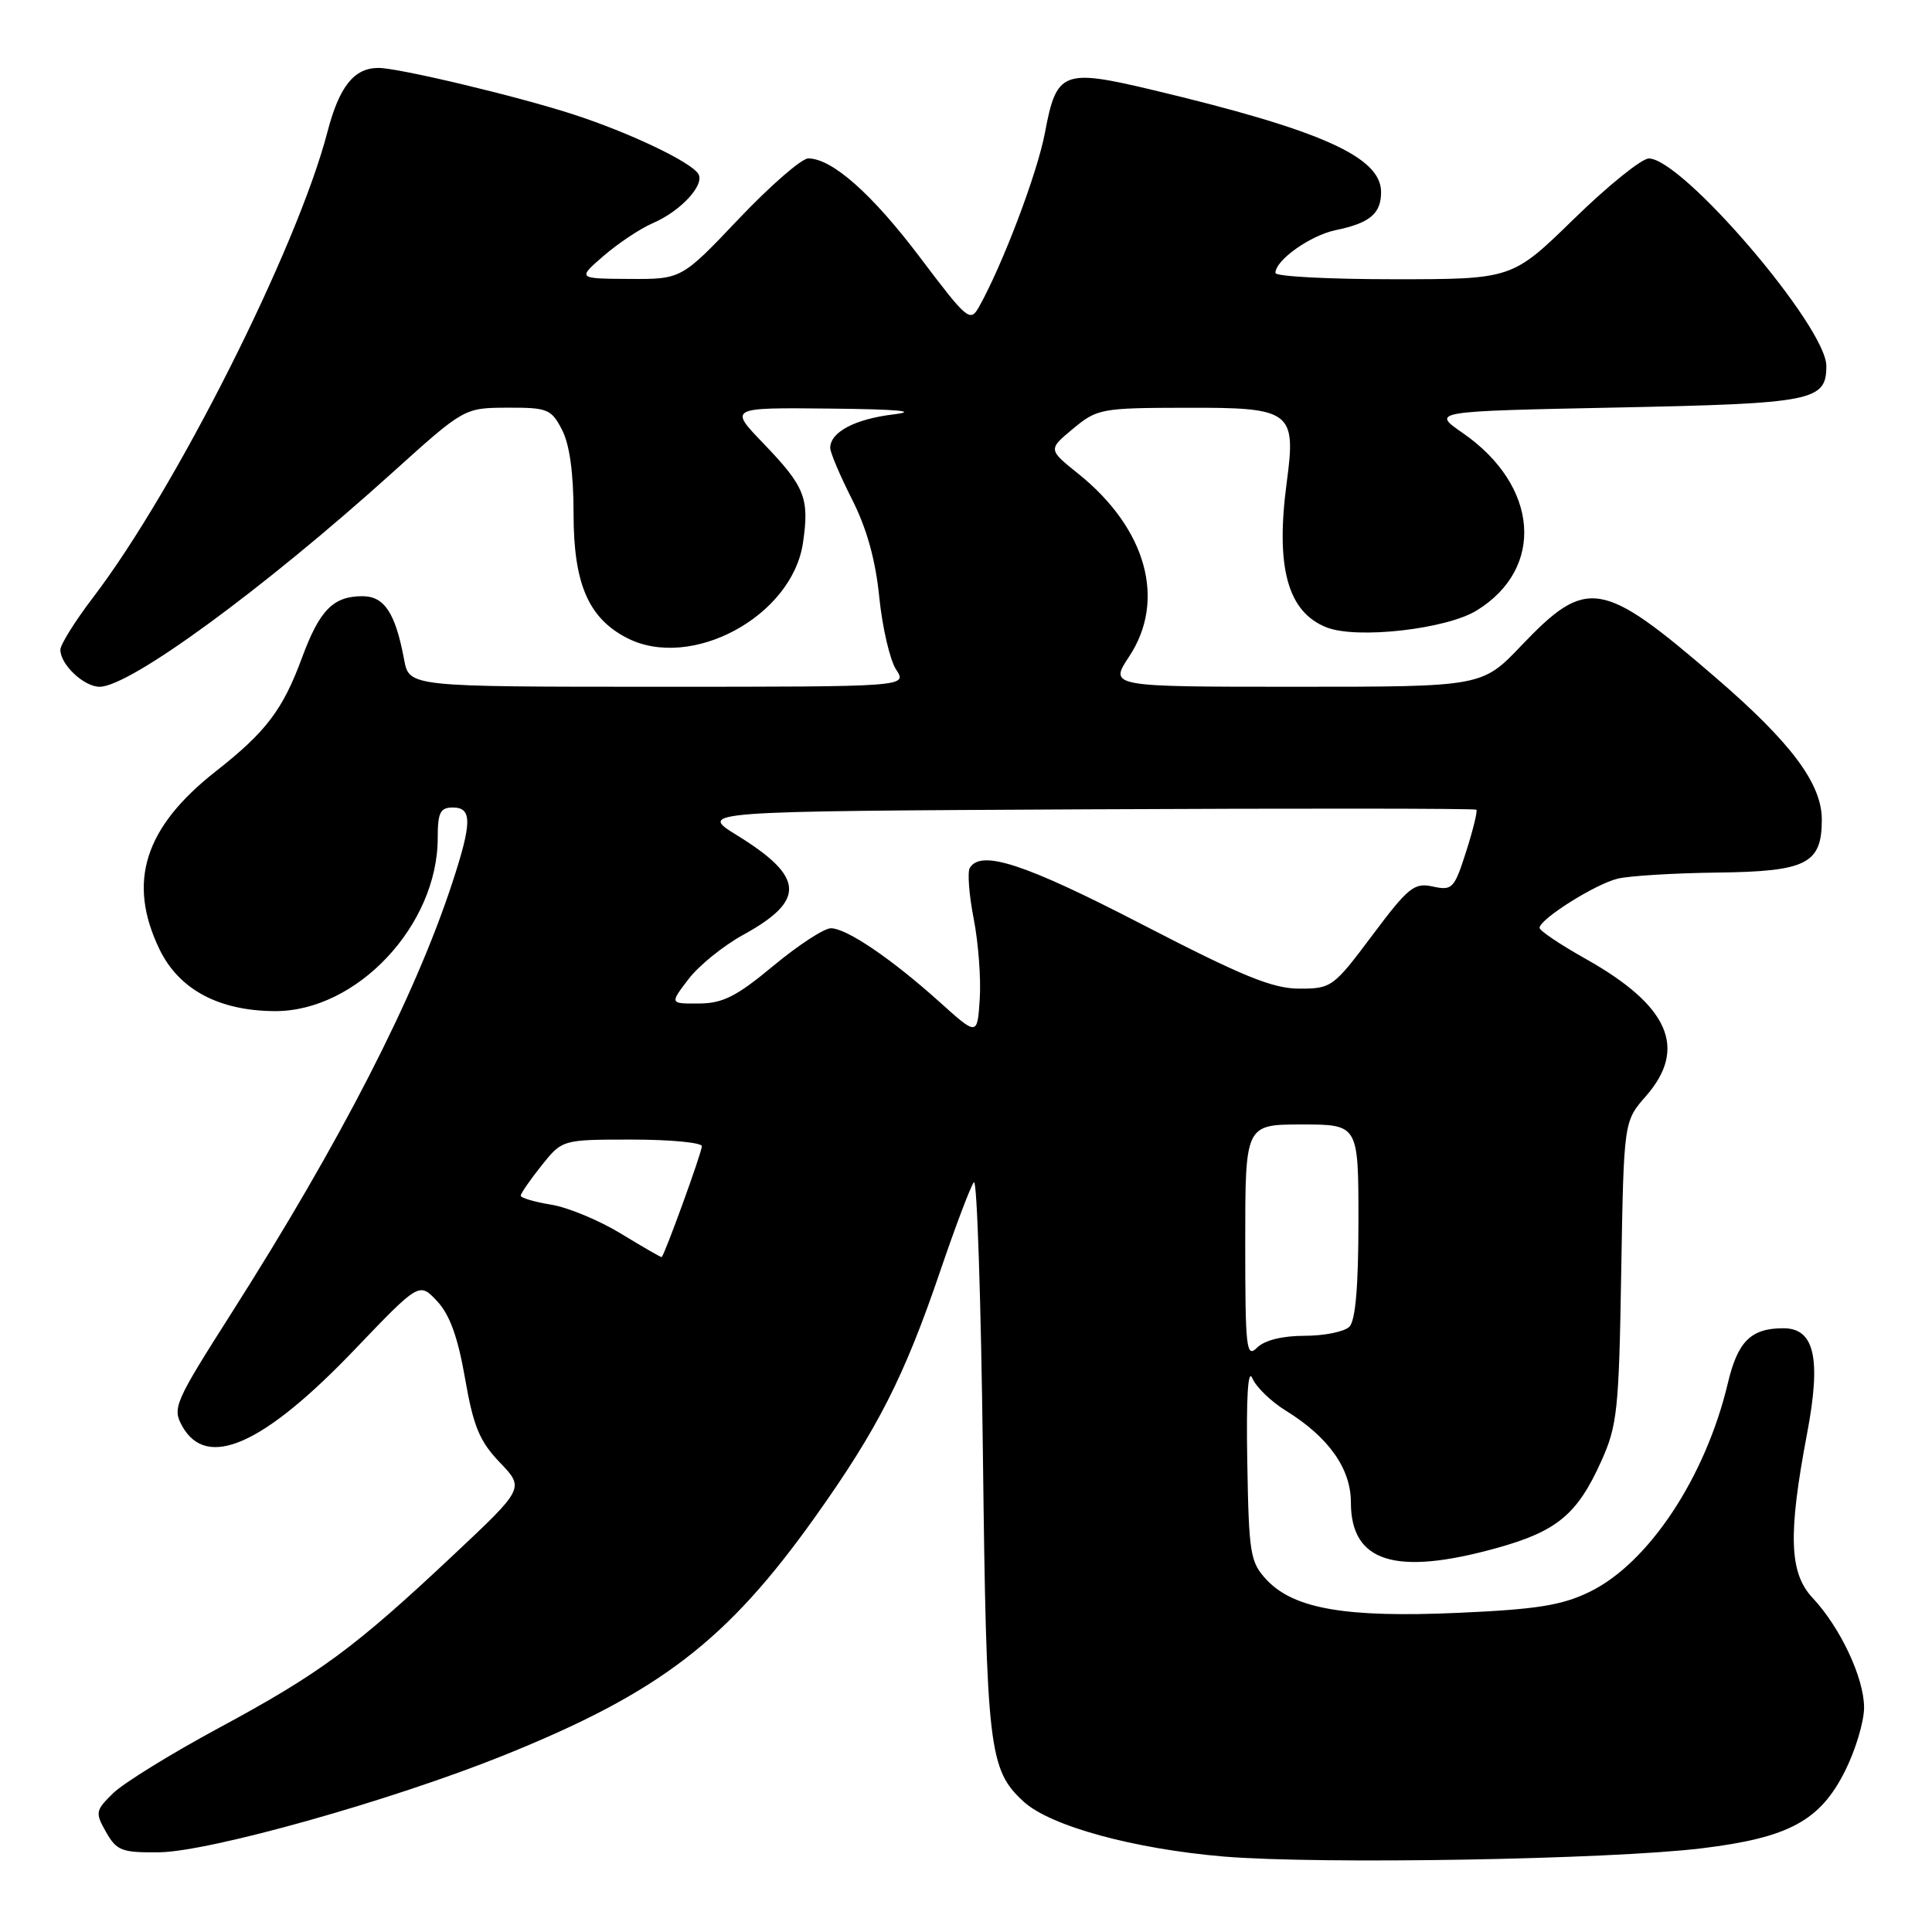 <?xml version="1.0" encoding="UTF-8" standalone="no"?>
<!DOCTYPE svg PUBLIC "-//W3C//DTD SVG 1.1//EN" "http://www.w3.org/Graphics/SVG/1.1/DTD/svg11.dtd" >
<svg xmlns="http://www.w3.org/2000/svg" xmlns:xlink="http://www.w3.org/1999/xlink" version="1.1" viewBox="0 0 256 256">
 <g >
 <path fill="currentColor"
d=" M 225.50 244.91 C 237.05 243.50 241.19 241.26 244.50 234.62 C 245.88 231.86 247.00 228.10 247.00 226.26 C 247.00 222.34 243.86 215.66 240.18 211.73 C 237.08 208.42 236.91 203.35 239.44 189.99 C 241.34 180.00 240.44 176.00 236.31 176.00 C 232.02 176.00 230.27 177.72 228.96 183.23 C 226.01 195.72 218.43 207.16 210.61 210.94 C 206.94 212.72 203.62 213.25 193.22 213.71 C 178.36 214.37 171.47 213.19 167.85 209.35 C 165.66 207.01 165.48 205.97 165.27 193.67 C 165.12 185.16 165.36 181.25 165.94 182.62 C 166.43 183.78 168.43 185.72 170.38 186.92 C 176.05 190.43 179.00 194.59 179.00 199.08 C 179.00 207.01 184.89 208.85 198.33 205.12 C 206.29 202.91 209.00 200.67 212.16 193.65 C 214.30 188.92 214.52 186.89 214.82 168.54 C 215.16 148.59 215.16 148.59 218.08 145.26 C 223.64 138.92 221.17 133.27 210.12 127.06 C 206.75 125.17 204.00 123.32 204.00 122.95 C 204.00 121.80 211.35 117.16 214.34 116.43 C 215.90 116.05 221.84 115.69 227.55 115.62 C 239.38 115.48 241.40 114.46 241.40 108.61 C 241.40 103.83 237.33 98.39 227.31 89.76 C 212.24 76.77 210.26 76.45 201.58 85.55 C 196.38 91.00 196.38 91.00 171.68 91.00 C 146.97 91.00 146.97 91.00 149.62 86.99 C 154.55 79.54 151.92 70.05 142.91 62.80 C 138.87 59.56 138.87 59.56 142.18 56.81 C 145.38 54.15 145.92 54.05 157.21 54.03 C 171.12 53.99 171.76 54.47 170.50 63.91 C 168.99 75.19 170.62 81.12 175.80 83.14 C 179.83 84.71 191.67 83.37 195.69 80.88 C 204.76 75.28 203.89 64.35 193.84 57.39 C 189.66 54.50 189.66 54.50 214.18 54.00 C 240.30 53.47 242.00 53.13 242.00 48.49 C 242.00 43.29 222.92 21.00 218.48 21.00 C 217.53 21.00 213.07 24.60 208.56 29.00 C 200.36 37.00 200.36 37.00 184.68 37.00 C 176.06 37.00 169.00 36.63 169.00 36.17 C 169.00 34.47 173.62 31.19 177.00 30.49 C 181.51 29.56 183.00 28.31 183.00 25.45 C 183.00 20.79 175.06 17.24 152.69 11.91 C 140.82 9.09 139.99 9.42 138.46 17.59 C 137.46 22.92 132.87 35.05 129.72 40.67 C 128.56 42.73 128.17 42.41 121.97 34.19 C 115.56 25.69 110.27 21.01 107.10 20.99 C 106.22 20.99 102.08 24.59 97.90 28.99 C 90.30 37.00 90.30 37.00 83.40 36.96 C 76.50 36.92 76.50 36.92 80.00 33.89 C 81.92 32.23 84.85 30.28 86.50 29.57 C 90.21 27.97 93.42 24.49 92.53 23.04 C 91.54 21.45 83.42 17.58 76.00 15.17 C 68.64 12.77 52.82 9.00 50.15 9.00 C 46.91 9.00 44.95 11.46 43.38 17.51 C 39.38 32.85 23.28 64.84 12.33 79.17 C 9.95 82.29 8.00 85.41 8.00 86.10 C 8.00 88.06 11.12 91.00 13.20 91.00 C 17.20 91.00 34.85 78.09 52.00 62.62 C 61.50 54.05 61.50 54.05 67.22 54.02 C 72.56 54.00 73.05 54.20 74.47 56.95 C 75.48 58.89 76.00 62.70 76.00 68.08 C 76.00 77.32 77.96 81.89 83.05 84.52 C 91.55 88.92 104.97 81.68 106.40 71.92 C 107.27 66.00 106.66 64.48 101.15 58.75 C 96.58 54.00 96.58 54.00 110.04 54.14 C 119.02 54.23 121.80 54.49 118.39 54.91 C 113.25 55.53 109.99 57.27 110.01 59.37 C 110.02 59.99 111.32 63.05 112.90 66.17 C 114.85 70.02 116.02 74.21 116.51 79.15 C 116.92 83.16 117.92 87.47 118.74 88.72 C 120.23 91.00 120.23 91.00 87.23 91.00 C 54.22 91.00 54.22 91.00 53.55 87.41 C 52.39 81.21 50.93 79.00 48.03 79.00 C 44.15 79.00 42.35 80.83 40.01 87.17 C 37.47 94.05 35.26 96.97 28.61 102.19 C 19.12 109.64 16.83 116.88 21.14 125.80 C 23.72 131.12 28.99 133.94 36.41 133.98 C 47.27 134.03 58.00 122.62 58.00 111.03 C 58.00 107.67 58.33 107.00 60.00 107.00 C 62.57 107.00 62.56 108.97 59.92 117.01 C 54.95 132.14 45.15 151.24 30.68 173.98 C 23.12 185.86 22.81 186.57 24.15 188.98 C 27.41 194.80 34.92 191.46 47.02 178.80 C 55.55 169.89 55.55 169.89 57.91 172.40 C 59.59 174.19 60.67 177.17 61.62 182.64 C 62.73 189.01 63.53 190.96 66.23 193.78 C 69.50 197.20 69.50 197.20 60.00 206.12 C 47.00 218.34 42.34 221.77 29.00 228.96 C 22.68 232.37 16.38 236.26 15.00 237.60 C 12.64 239.91 12.59 240.18 14.06 242.77 C 15.46 245.23 16.14 245.49 21.05 245.44 C 27.75 245.37 51.86 238.59 66.73 232.60 C 87.38 224.28 96.31 217.44 108.01 201.00 C 116.31 189.34 119.82 182.43 124.60 168.38 C 126.64 162.39 128.64 157.12 129.05 156.65 C 129.46 156.19 129.99 172.39 130.24 192.65 C 130.71 231.79 131.02 234.49 135.64 238.73 C 139.16 241.96 150.22 244.99 162.14 246.00 C 174.83 247.06 213.23 246.40 225.50 244.91 Z  M 165.00 164.57 C 165.00 149.00 165.00 149.00 172.50 149.00 C 180.00 149.00 180.00 149.00 180.00 161.80 C 180.00 170.42 179.61 174.99 178.80 175.80 C 178.14 176.46 175.47 177.00 172.87 177.00 C 169.91 177.00 167.56 177.59 166.57 178.57 C 165.14 180.00 165.00 178.73 165.00 164.57 Z  M 82.26 163.45 C 79.38 161.70 75.22 159.97 73.01 159.62 C 70.80 159.26 69.00 158.73 69.00 158.43 C 69.00 158.14 70.24 156.34 71.75 154.45 C 74.50 151.00 74.50 151.00 83.75 151.00 C 88.84 151.00 93.00 151.40 93.00 151.88 C 93.00 152.71 88.02 166.41 87.67 166.57 C 87.57 166.61 85.14 165.21 82.26 163.45 Z  M 124.50 132.77 C 118.13 127.04 112.18 123.00 110.09 123.00 C 109.20 123.00 105.77 125.24 102.48 127.97 C 97.60 132.03 95.79 132.95 92.62 132.97 C 88.74 133.00 88.74 133.00 91.22 129.75 C 92.58 127.96 95.85 125.31 98.50 123.86 C 106.80 119.29 106.61 116.21 97.69 110.70 C 92.50 107.50 92.50 107.50 143.91 107.24 C 172.18 107.10 195.46 107.12 195.63 107.29 C 195.80 107.47 195.19 109.96 194.27 112.84 C 192.70 117.76 192.43 118.03 189.86 117.47 C 187.39 116.93 186.62 117.55 181.84 123.93 C 176.69 130.81 176.43 131.00 172.17 131.00 C 168.63 131.00 164.64 129.37 151.36 122.50 C 135.82 114.46 130.01 112.55 128.51 114.99 C 128.17 115.53 128.40 118.57 129.02 121.74 C 129.64 124.91 130.00 129.70 129.82 132.39 C 129.50 137.27 129.50 137.27 124.50 132.77 Z "/>
</g>
</svg>